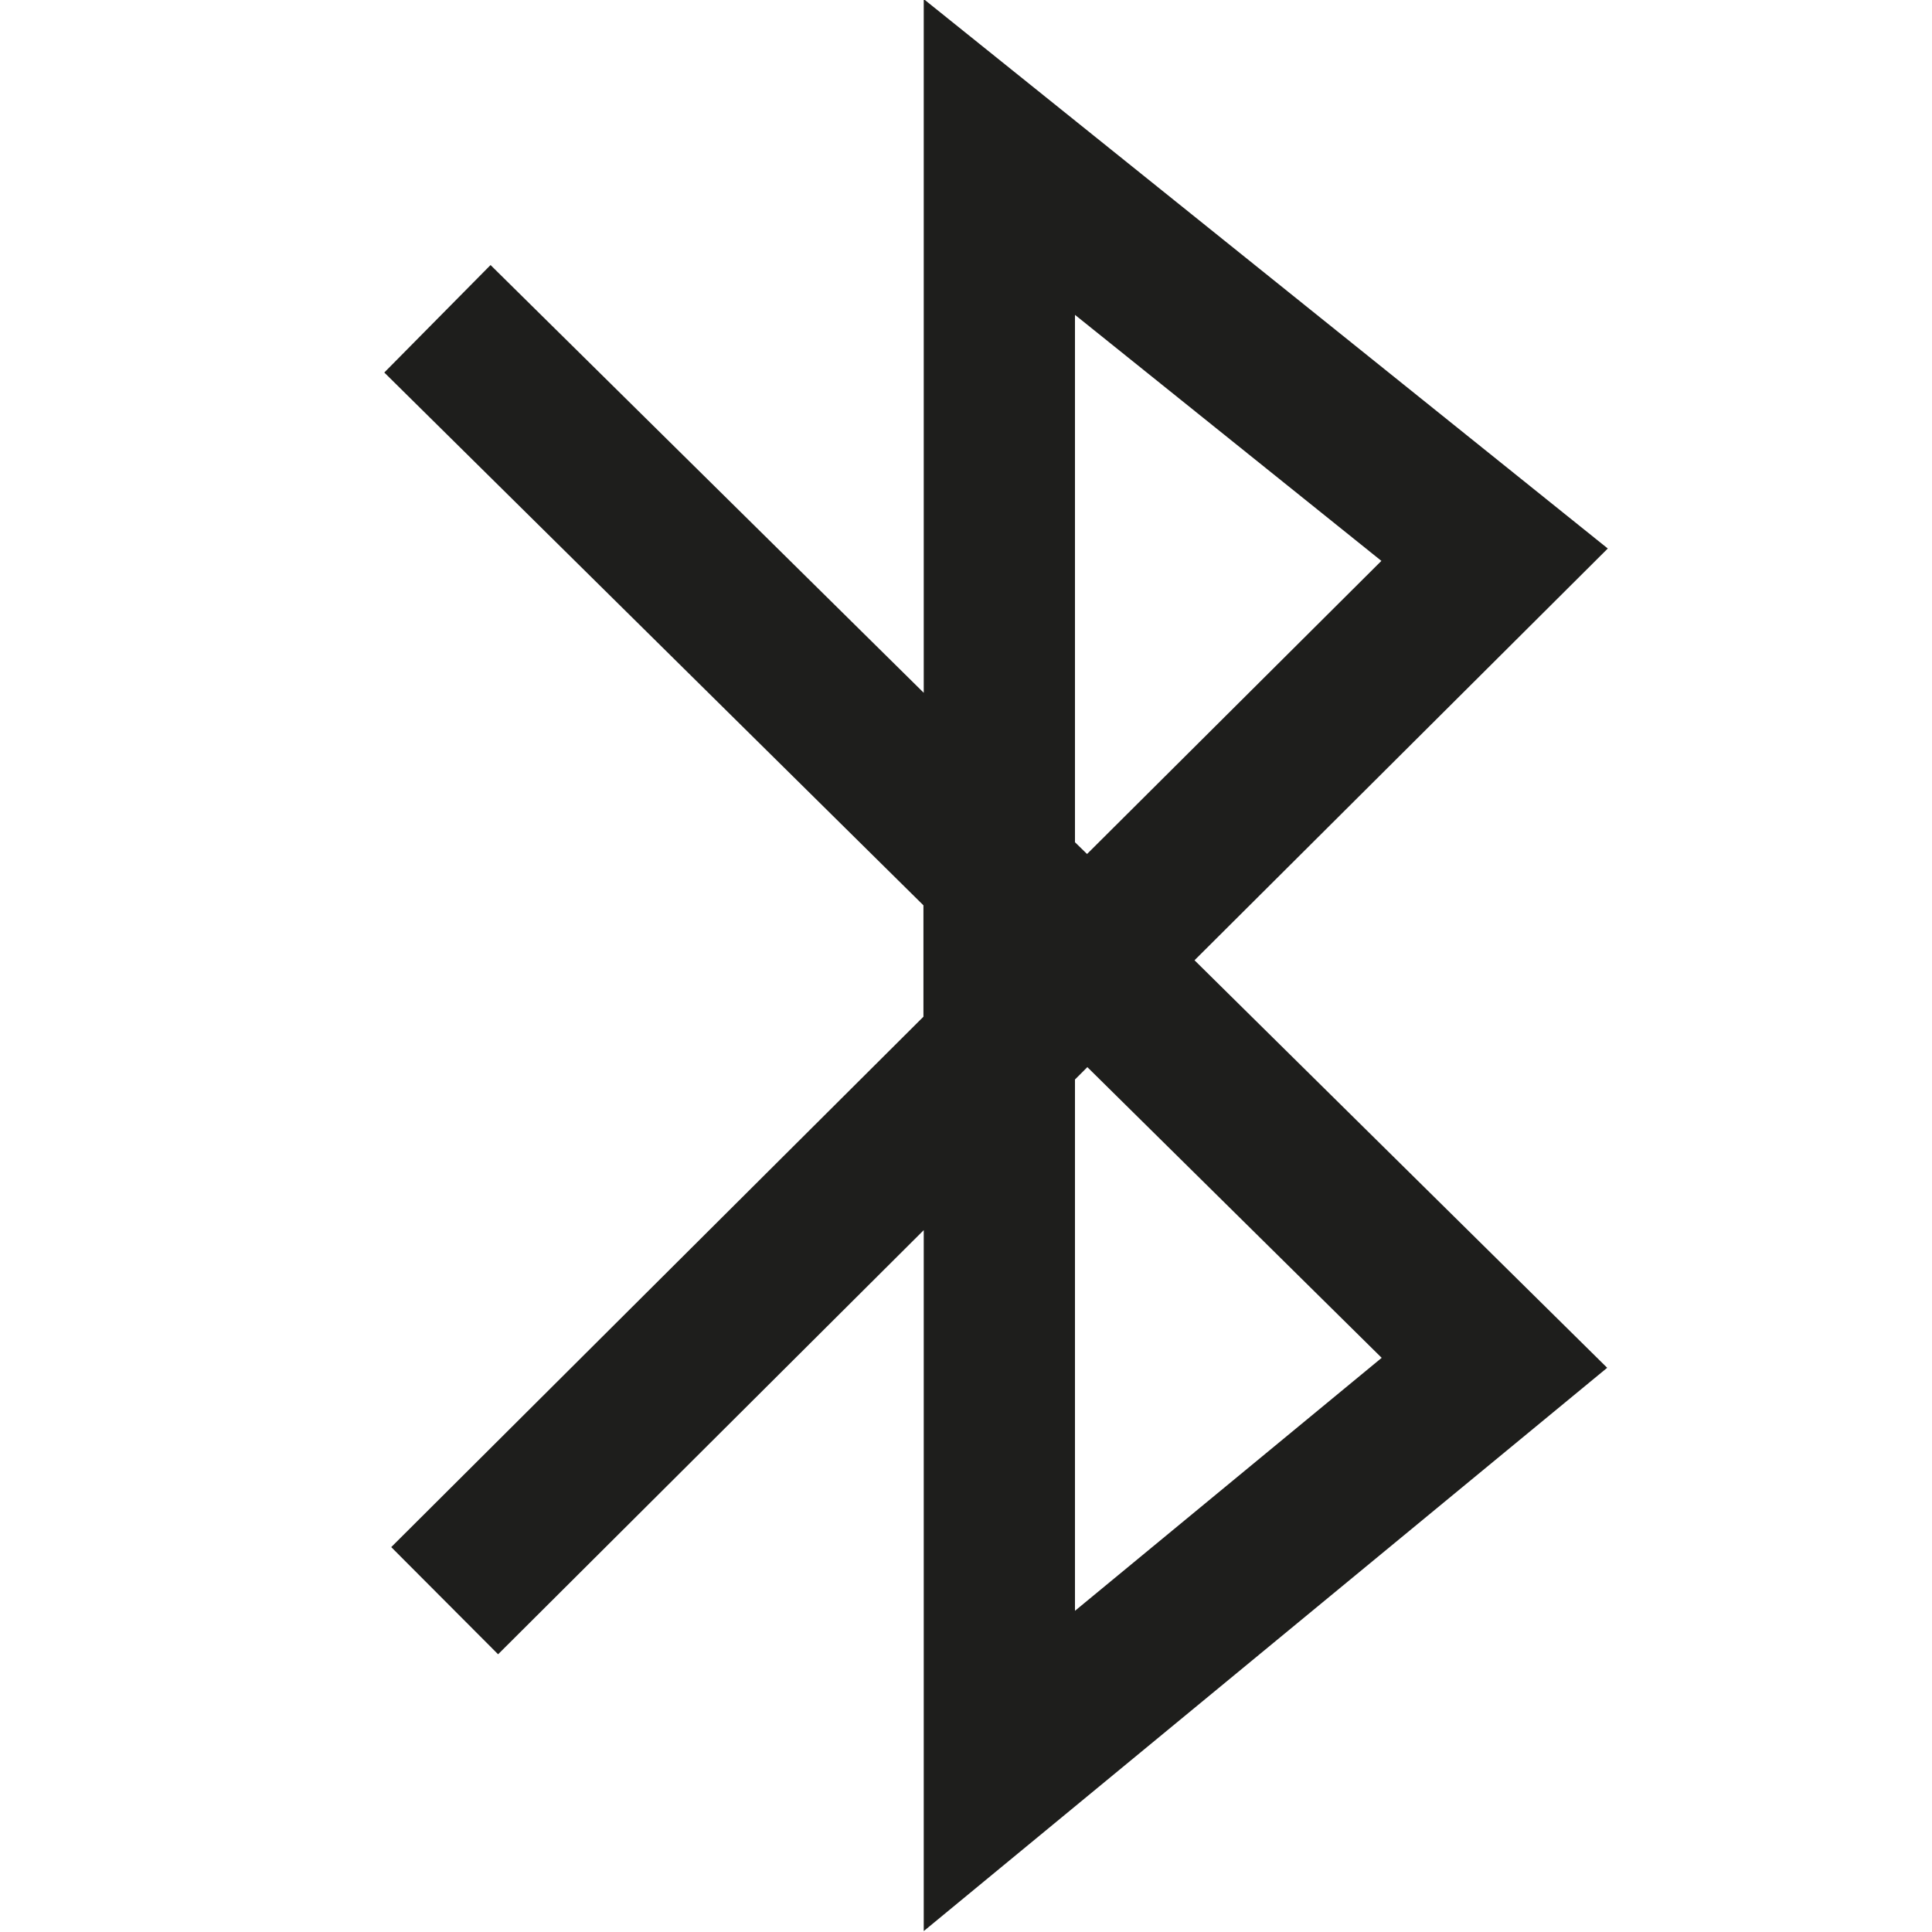 <?xml version="1.0" encoding="UTF-8"?>
<svg id="a" data-name="3219" xmlns="http://www.w3.org/2000/svg" viewBox="0 0 64 64">
  <path d="M30.6,63.97v-23.22l-14.1,14.05-3.54-3.55,17.63-17.57v-3.69L12.73,12.34l3.52-3.56,14.35,14.17V-.03l22.66,18.2-13.69,13.64,13.67,13.5-22.64,18.66ZM35.61,35.76v17.6l10.16-8.38-9.75-9.63-.41.41ZM35.61,27.9l.4.39,9.75-9.71-10.15-8.15v17.47Z" fill="#1e1e1c"/>
</svg>